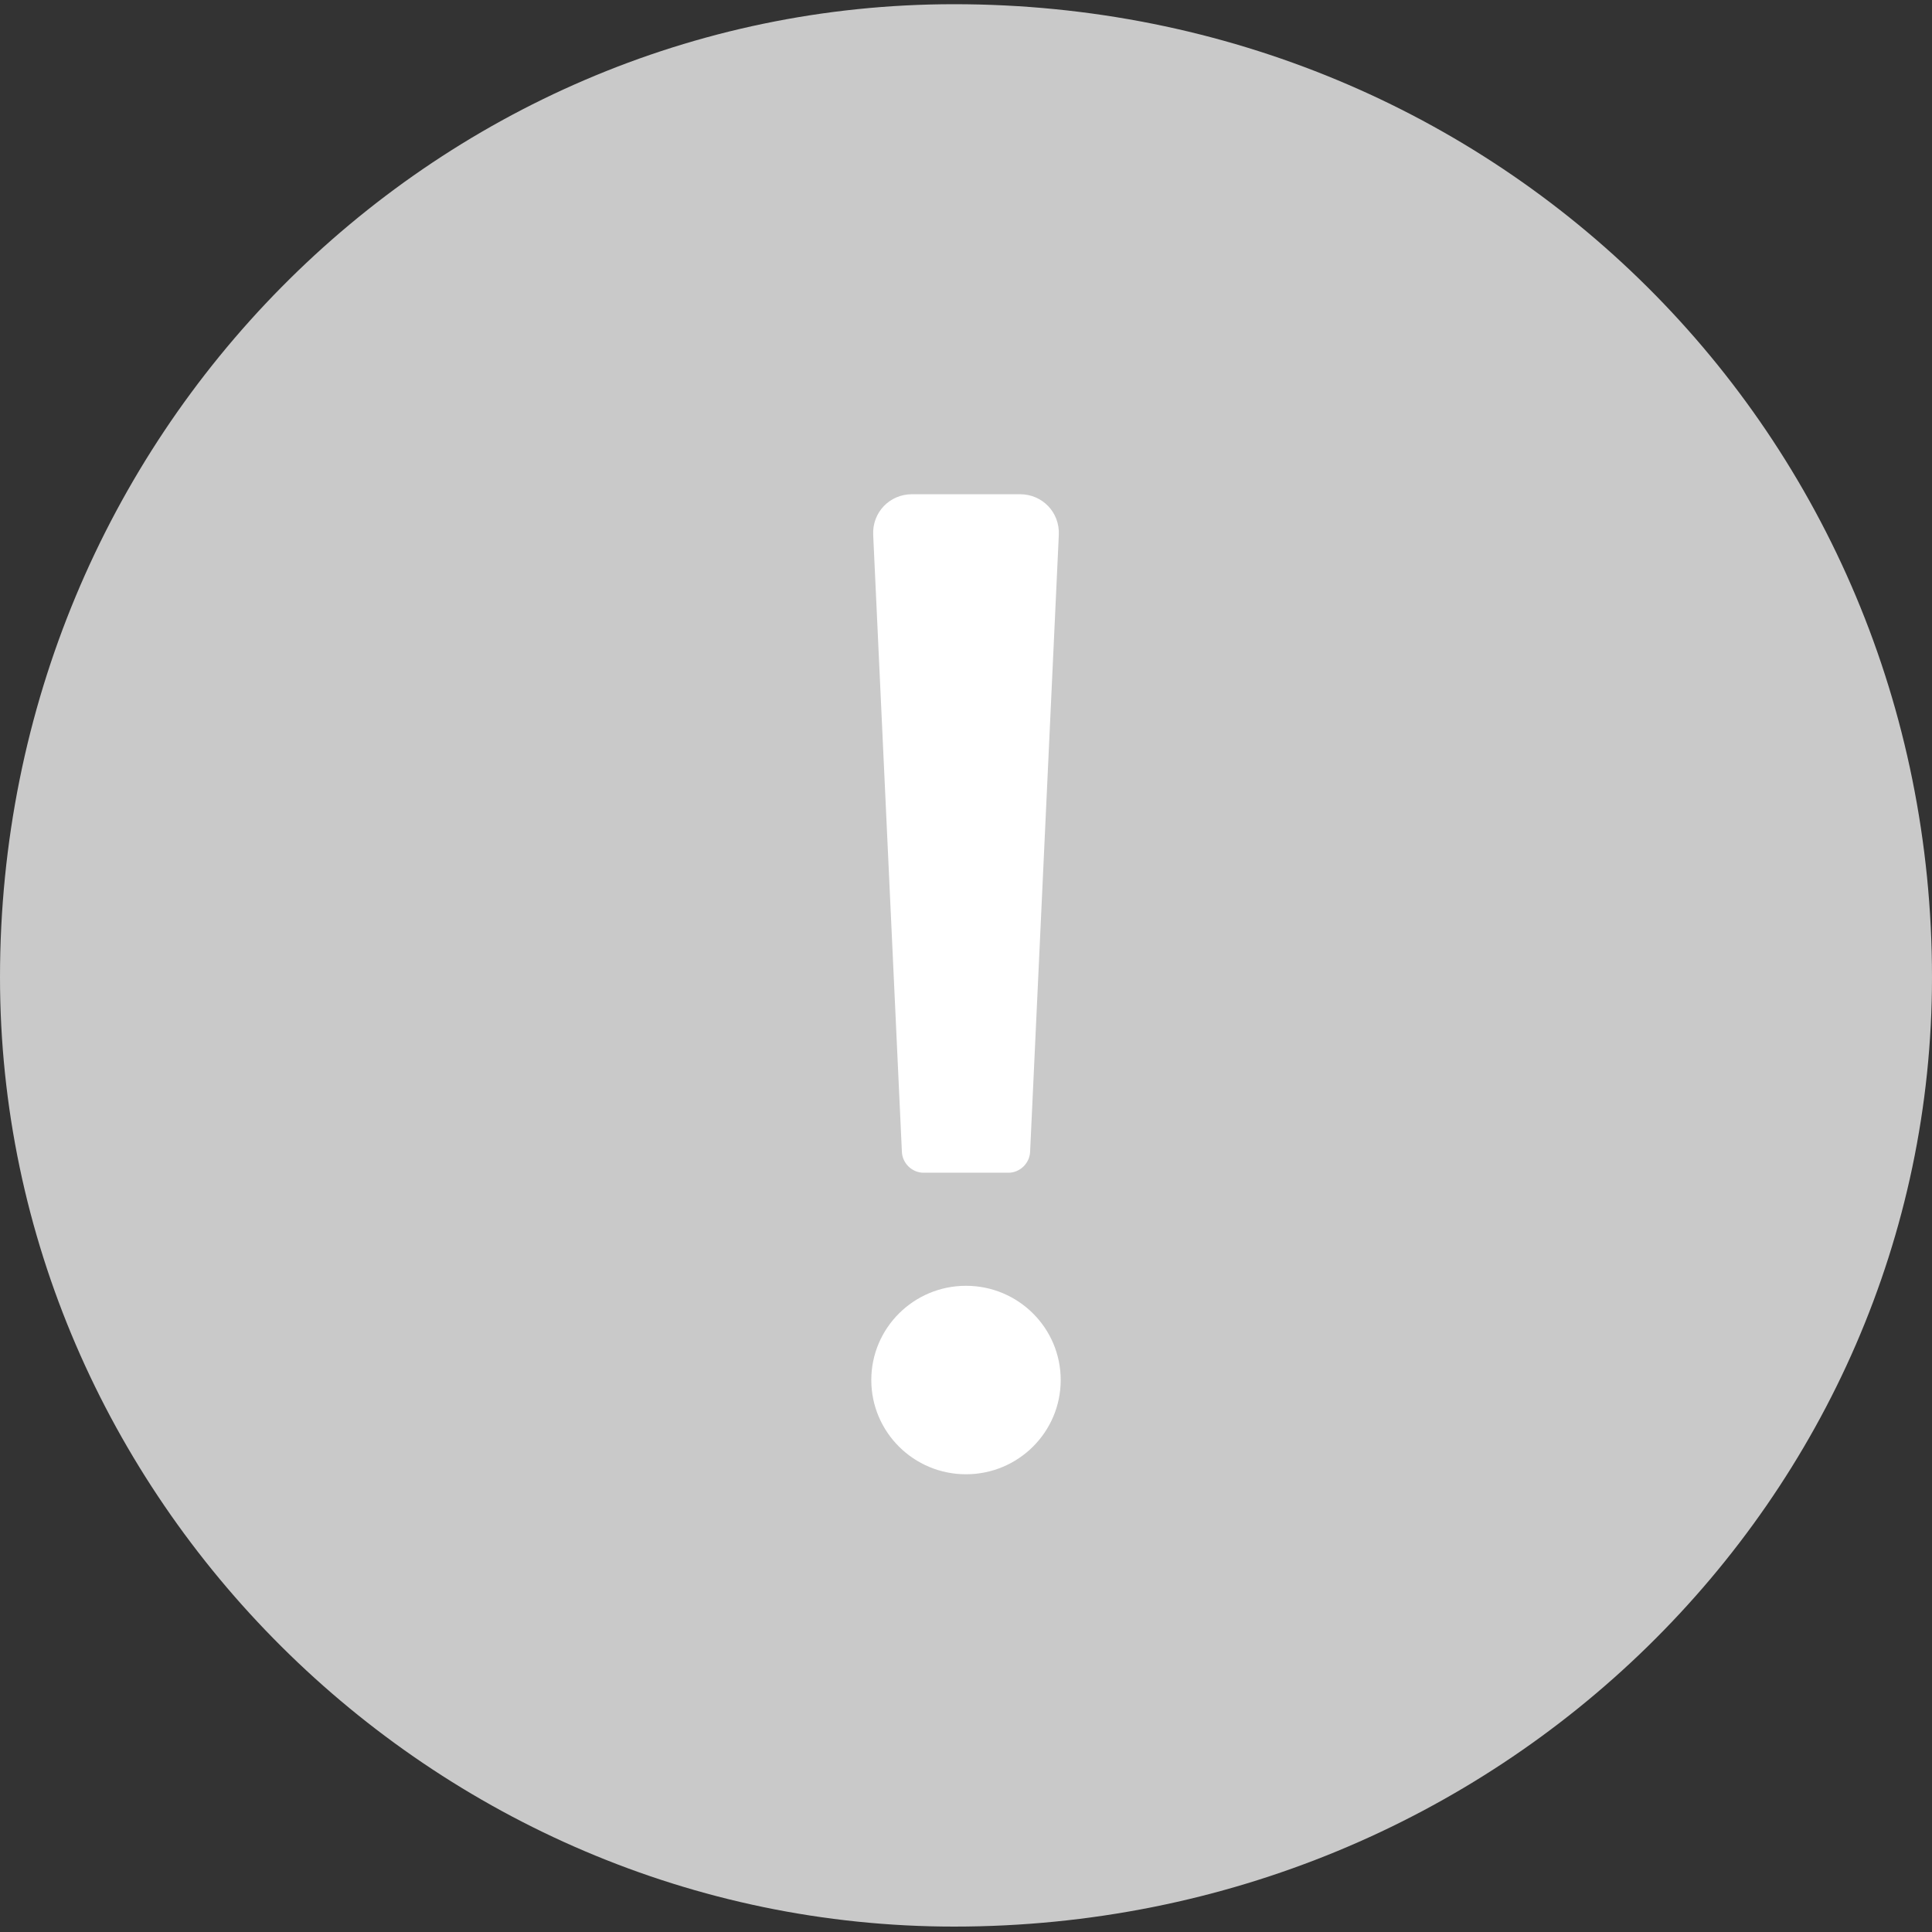 <?xml version="1.0" encoding="UTF-8" standalone="no"?>
<svg width="279px" height="279px" viewBox="0 0 279 279" version="1.1" xmlns="http://www.w3.org/2000/svg" xmlns:xlink="http://www.w3.org/1999/xlink">
    <rect x="0" y="0" width="279" height="279" fill="#333333" stroke="none"/>
    <!-- Generator: Sketch 39.1 (31720) - http://www.bohemiancoding.com/sketch -->
    <title>attention</title>
    <desc>Created with Sketch.</desc>
    <defs></defs>
    <g id="出错页汇总" stroke="none" stroke-width="1" fill="none" fill-rule="evenodd">
        <g id="Artboard" transform="translate(-144, -69)">
            <g id="attention" transform="translate(144, 69)">
                <path d="M279,141.127 C279,62.751 216.545,0.607 137.778,0.607 C62.455,0.607 0,62.751 0,141.127 C0,216.075 62.455,278.219 137.778,278.219 C216.545,278.219 279,216.075 279,141.127 Z" id="Fill-3" fill="#C9C9C9"></path>
                <path d="M131.708,71.371 C128.458,71.371 125.946,74.005 126.097,77.243 L130.243,166.352 C130.32,168.009 131.723,169.352 133.373,169.352 L145.627,169.352 C147.279,169.352 148.68,168.004 148.757,166.352 L152.903,77.243 C153.054,74 150.541,71.371 147.292,71.371 L131.708,71.371 Z M139.5,212.899 C147.053,212.899 153.176,206.806 153.176,199.29 C153.176,191.775 147.053,185.682 139.5,185.682 C131.947,185.682 125.824,191.775 125.824,199.29 C125.824,206.806 131.947,212.899 139.5,212.899 Z" id="Path-6" fill="#FFFFFF"></path>
            </g>
        </g>
    </g>
</svg>